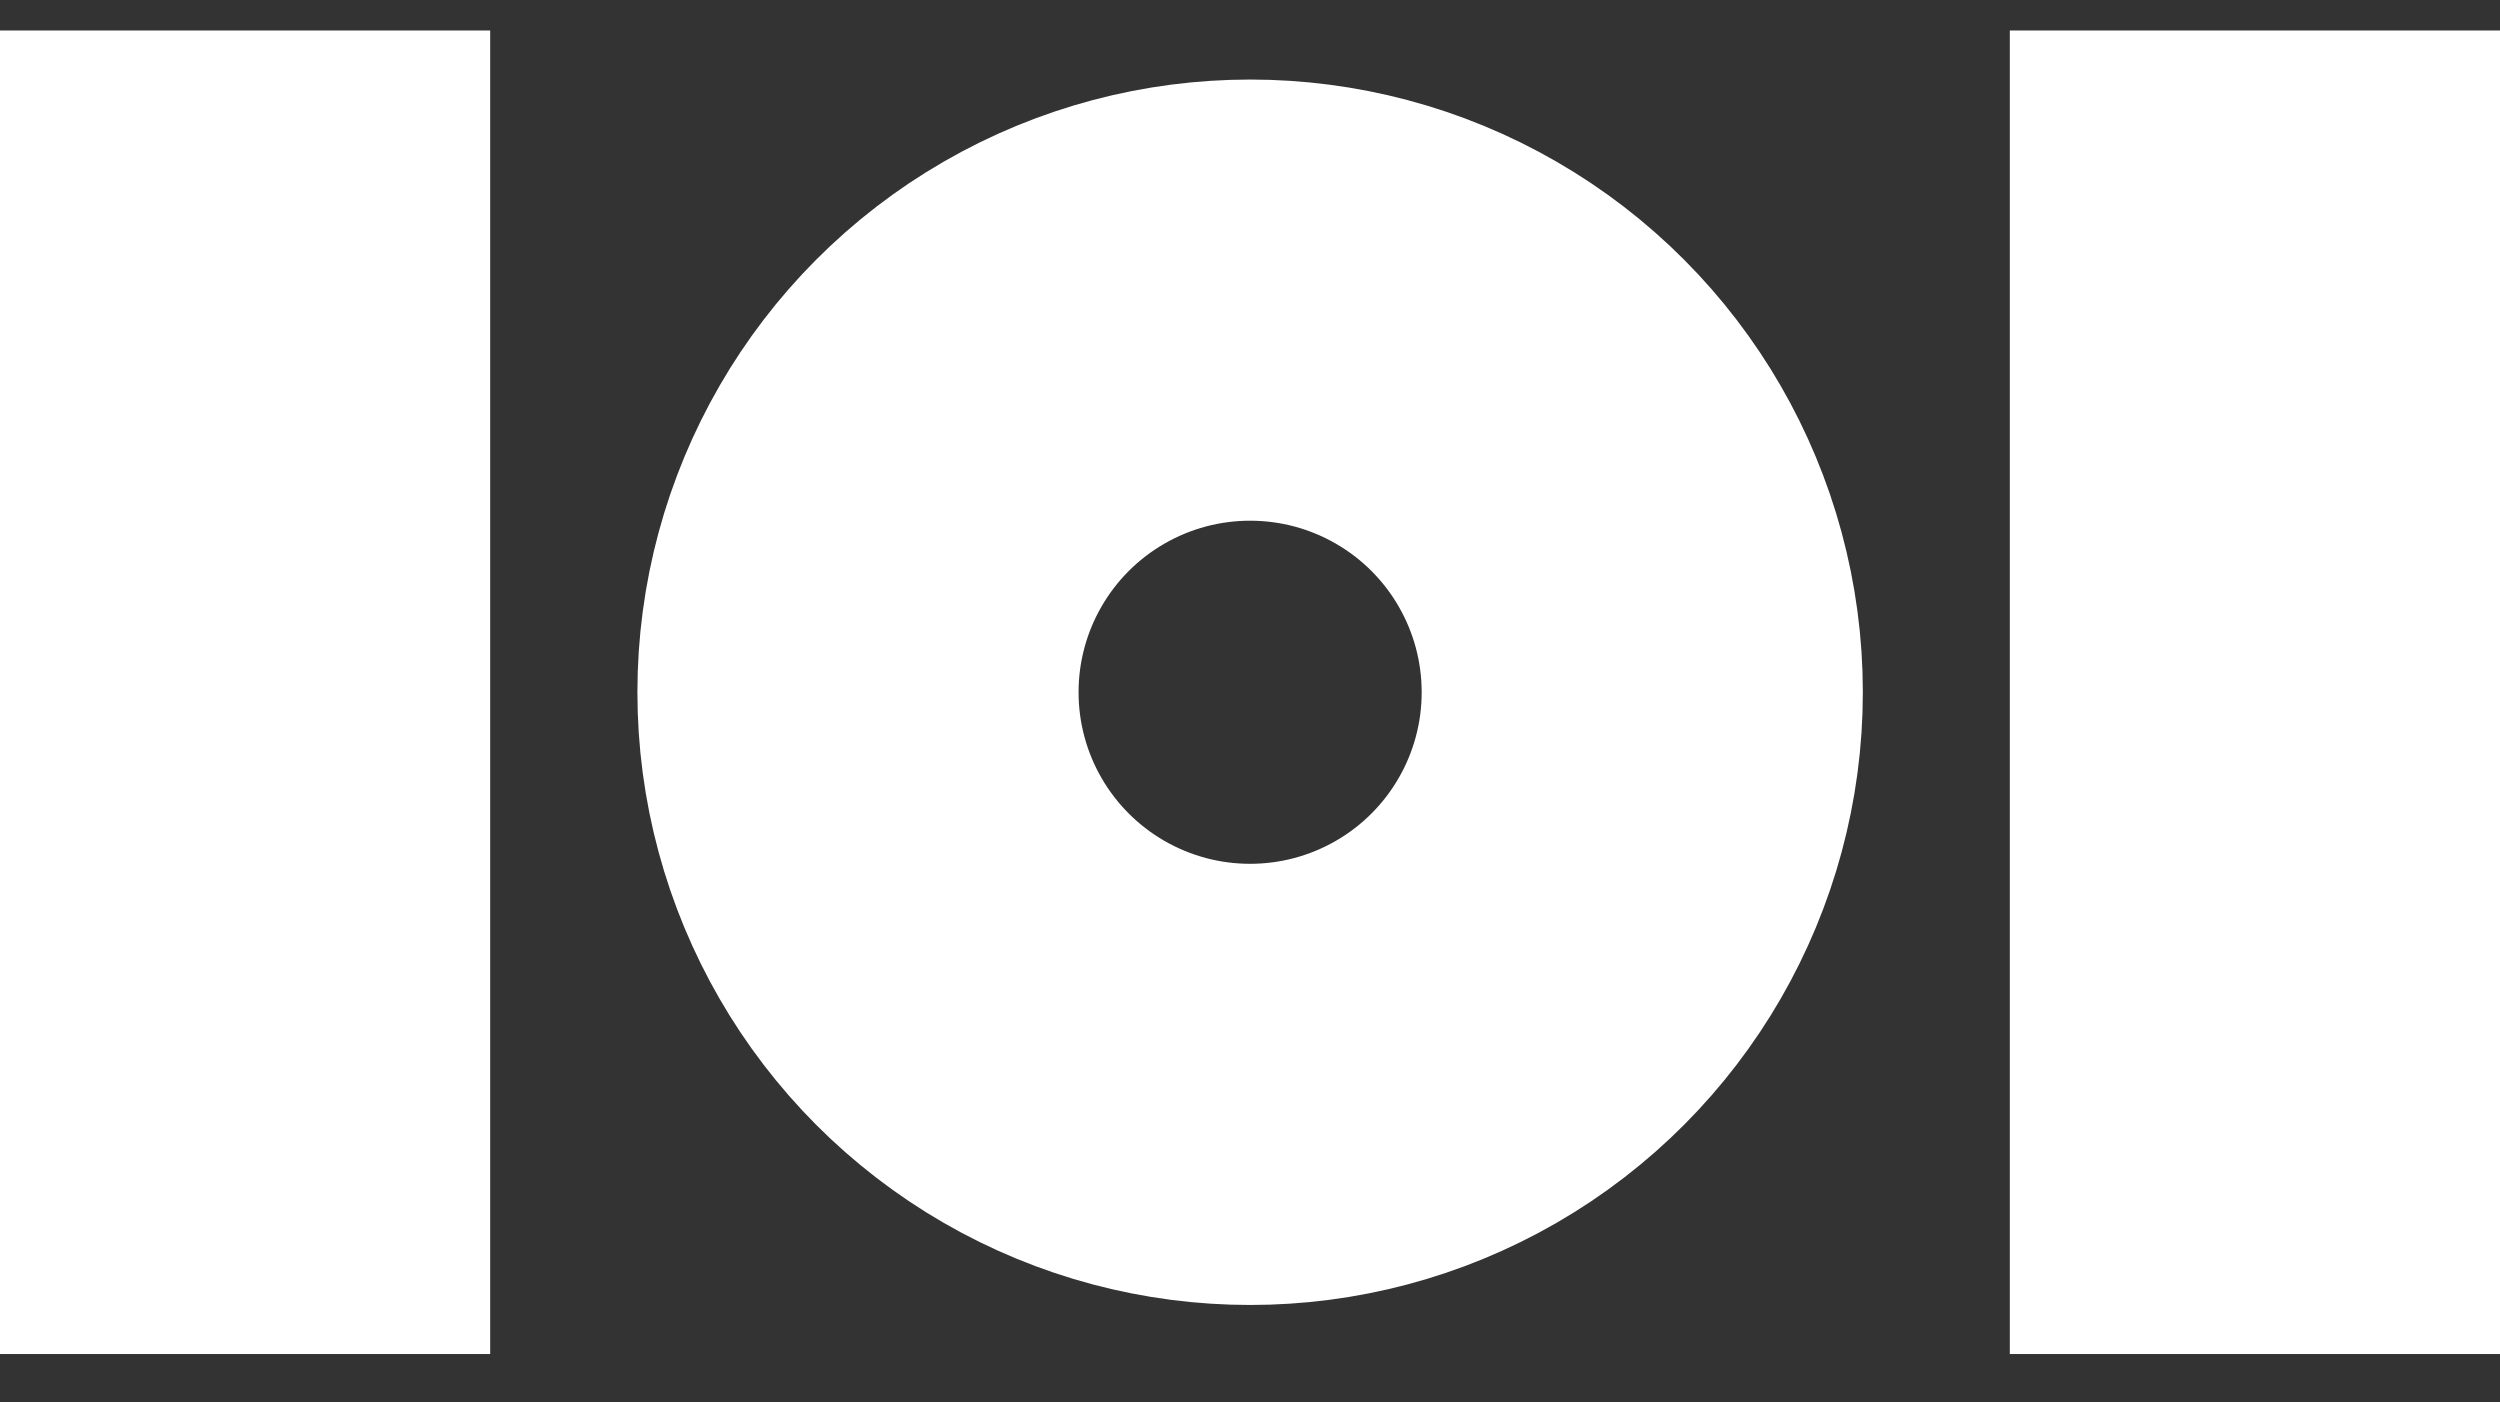 <svg width="41" height="23" viewBox="0 0 41 23" fill="none" xmlns="http://www.w3.org/2000/svg">
<rect x="0" y="0" width="41" height="23" fill="#333333" stroke="none"/>
<rect y="0.5" width="8.039" height="21.706" fill="white"/>
<rect x="32.961" y="0.5" width="8.039" height="21.706" fill="white"/>
<circle cx="20.502" cy="11.353" r="6.431" stroke="white" stroke-width="7.235"/>
</svg>
